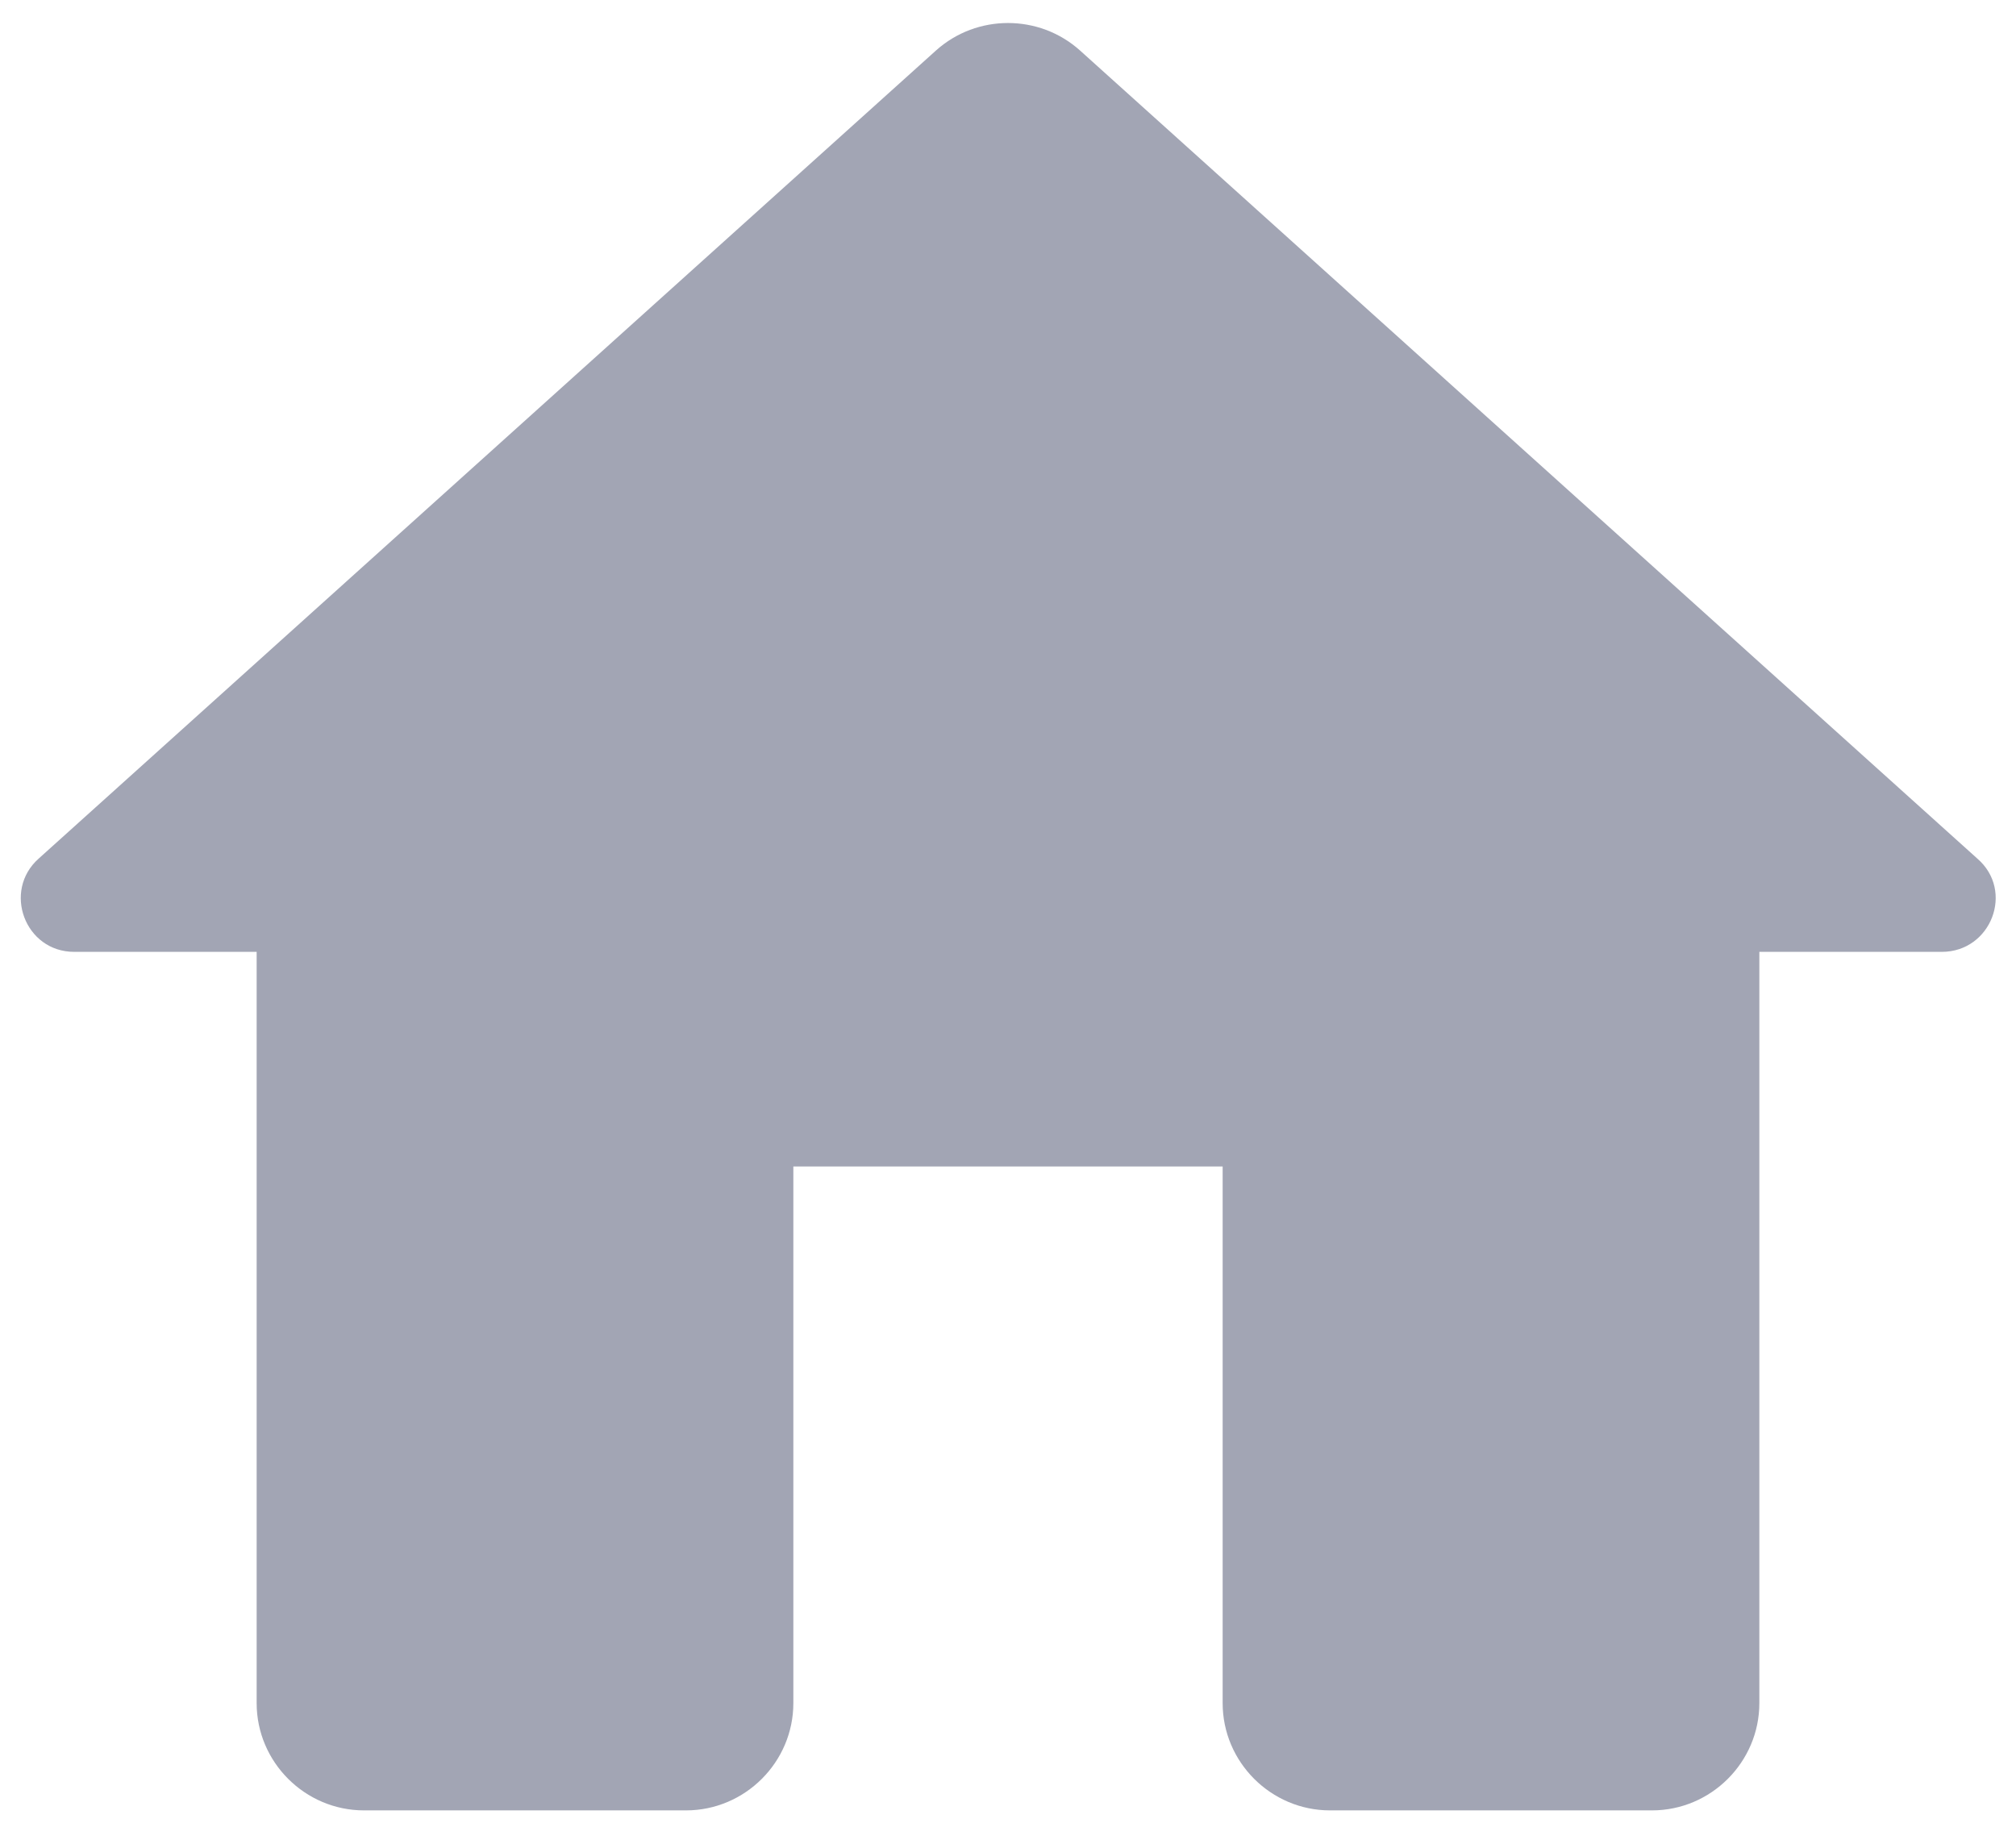 <svg width="36" height="33" viewBox="0 0 36 33" fill="none" xmlns="http://www.w3.org/2000/svg">
<path d="M14.167 30.417V20.833H21.833V30.417C21.833 31.471 22.696 32.333 23.75 32.333H29.5C30.554 32.333 31.417 31.471 31.417 30.417V17H34.675C35.557 17 35.978 15.908 35.307 15.332L19.284 0.9C18.556 0.248 17.444 0.248 16.716 0.9L0.693 15.332C0.041 15.908 0.443 17 1.325 17H4.583V30.417C4.583 31.471 5.446 32.333 6.5 32.333H12.25C13.304 32.333 14.167 31.471 14.167 30.417Z" fill="#A2A5B4"/>
</svg>
